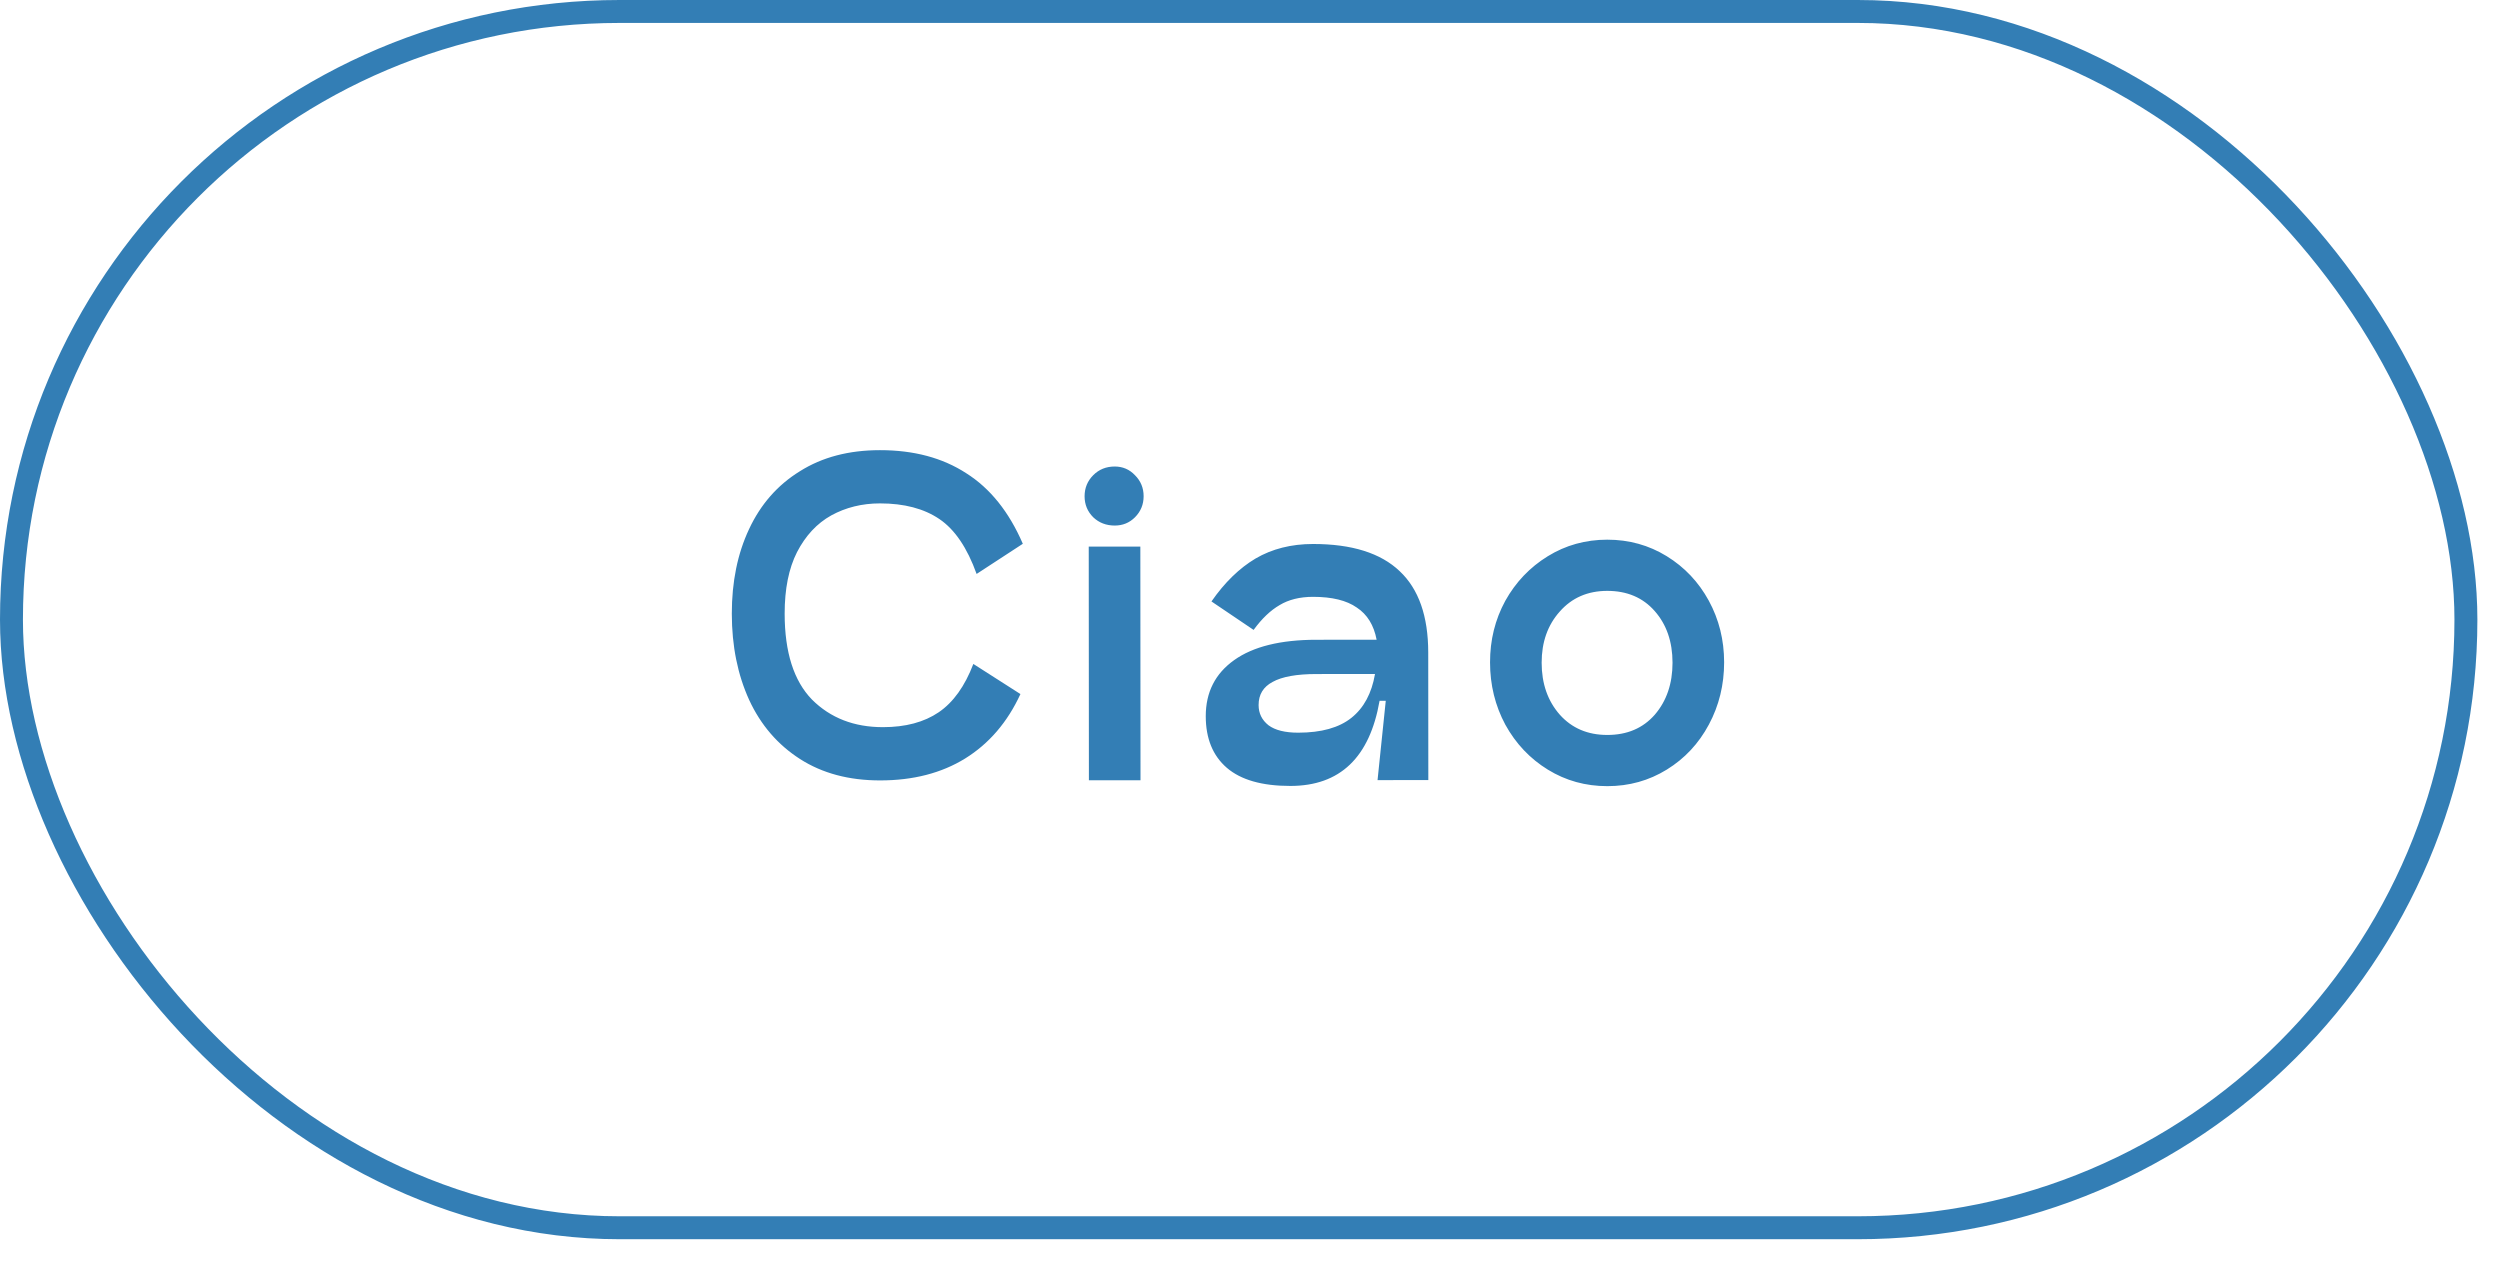 <svg width="109" height="55" viewBox="0 0 109 55" fill="none" xmlns="http://www.w3.org/2000/svg">
<rect x="0.5" y="0.5" width="107.014" height="53.03" rx="26.515" stroke="#337EB5"/>
<path d="M44.491 30.261C43.928 31.485 43.124 32.422 42.081 33.07C41.049 33.707 39.814 34.026 38.374 34.026C37.018 34.027 35.853 33.716 34.881 33.093C33.909 32.469 33.17 31.612 32.665 30.52C32.161 29.416 31.908 28.163 31.907 26.759C31.906 25.367 32.157 24.137 32.66 23.068C33.164 21.988 33.901 21.147 34.873 20.547C35.844 19.934 37.008 19.627 38.364 19.627C39.84 19.626 41.094 19.961 42.127 20.632C43.171 21.291 43.994 22.317 44.595 23.709L42.58 25.024C42.171 23.884 41.63 23.086 40.958 22.631C40.286 22.175 39.422 21.948 38.366 21.948C37.586 21.949 36.878 22.123 36.242 22.472C35.618 22.82 35.121 23.355 34.749 24.075C34.39 24.783 34.21 25.677 34.211 26.757C34.212 28.437 34.609 29.685 35.401 30.5C36.206 31.304 37.238 31.705 38.498 31.704C39.482 31.704 40.292 31.487 40.928 31.055C41.563 30.622 42.067 29.92 42.438 28.948L44.491 30.261ZM48.603 22.914C48.231 22.914 47.919 22.794 47.667 22.555C47.414 22.303 47.288 21.997 47.288 21.637C47.288 21.277 47.414 20.971 47.665 20.718C47.917 20.466 48.229 20.34 48.601 20.34C48.949 20.34 49.243 20.465 49.483 20.717C49.736 20.969 49.862 21.275 49.862 21.635C49.862 21.995 49.736 22.301 49.485 22.553C49.245 22.794 48.951 22.914 48.603 22.914ZM47.469 23.833L49.719 23.831L49.726 34.019L47.476 34.021L47.469 23.833ZM57.246 23.718C58.938 23.717 60.199 24.113 61.027 24.904C61.855 25.683 62.27 26.865 62.271 28.449L62.275 34.011L60.061 34.013L60.419 30.556L60.149 30.556C59.718 33.029 58.423 34.266 56.263 34.267C55.027 34.268 54.103 34.004 53.49 33.477C52.878 32.949 52.572 32.199 52.571 31.227C52.57 30.183 52.984 29.367 53.812 28.779C54.639 28.19 55.833 27.895 57.393 27.894L60.021 27.893C59.901 27.257 59.612 26.789 59.156 26.489C58.712 26.177 58.076 26.022 57.248 26.022C56.672 26.023 56.186 26.143 55.79 26.383C55.394 26.612 55.016 26.972 54.657 27.464L52.82 26.223C53.395 25.395 54.037 24.77 54.745 24.35C55.464 23.93 56.298 23.719 57.246 23.718ZM56.604 31.945C57.612 31.944 58.385 31.728 58.925 31.295C59.465 30.863 59.806 30.227 59.95 29.387L57.394 29.388C56.53 29.389 55.894 29.503 55.486 29.732C55.078 29.948 54.874 30.284 54.875 30.74C54.875 31.1 55.019 31.394 55.307 31.622C55.596 31.837 56.028 31.945 56.604 31.945ZM70.081 34.276C69.133 34.277 68.269 34.037 67.489 33.558C66.708 33.078 66.09 32.425 65.633 31.597C65.189 30.769 64.966 29.863 64.966 28.879C64.965 27.907 65.186 27.013 65.63 26.197C66.085 25.381 66.703 24.732 67.483 24.252C68.262 23.771 69.126 23.531 70.074 23.53C71.022 23.529 71.886 23.769 72.667 24.248C73.447 24.728 74.059 25.376 74.504 26.191C74.948 27.007 75.171 27.901 75.172 28.873C75.172 29.857 74.951 30.763 74.507 31.591C74.064 32.42 73.452 33.074 72.673 33.554C71.893 34.035 71.029 34.276 70.081 34.276ZM70.08 32.044C70.944 32.044 71.633 31.749 72.149 31.161C72.665 30.561 72.922 29.804 72.922 28.892C72.921 27.98 72.663 27.23 72.146 26.643C71.63 26.055 70.94 25.762 70.076 25.762C69.224 25.763 68.534 26.063 68.006 26.663C67.479 27.252 67.215 27.996 67.216 28.896C67.216 29.808 67.481 30.564 68.009 31.163C68.537 31.751 69.228 32.045 70.08 32.044Z" fill="#337EB5"/>
</svg>
